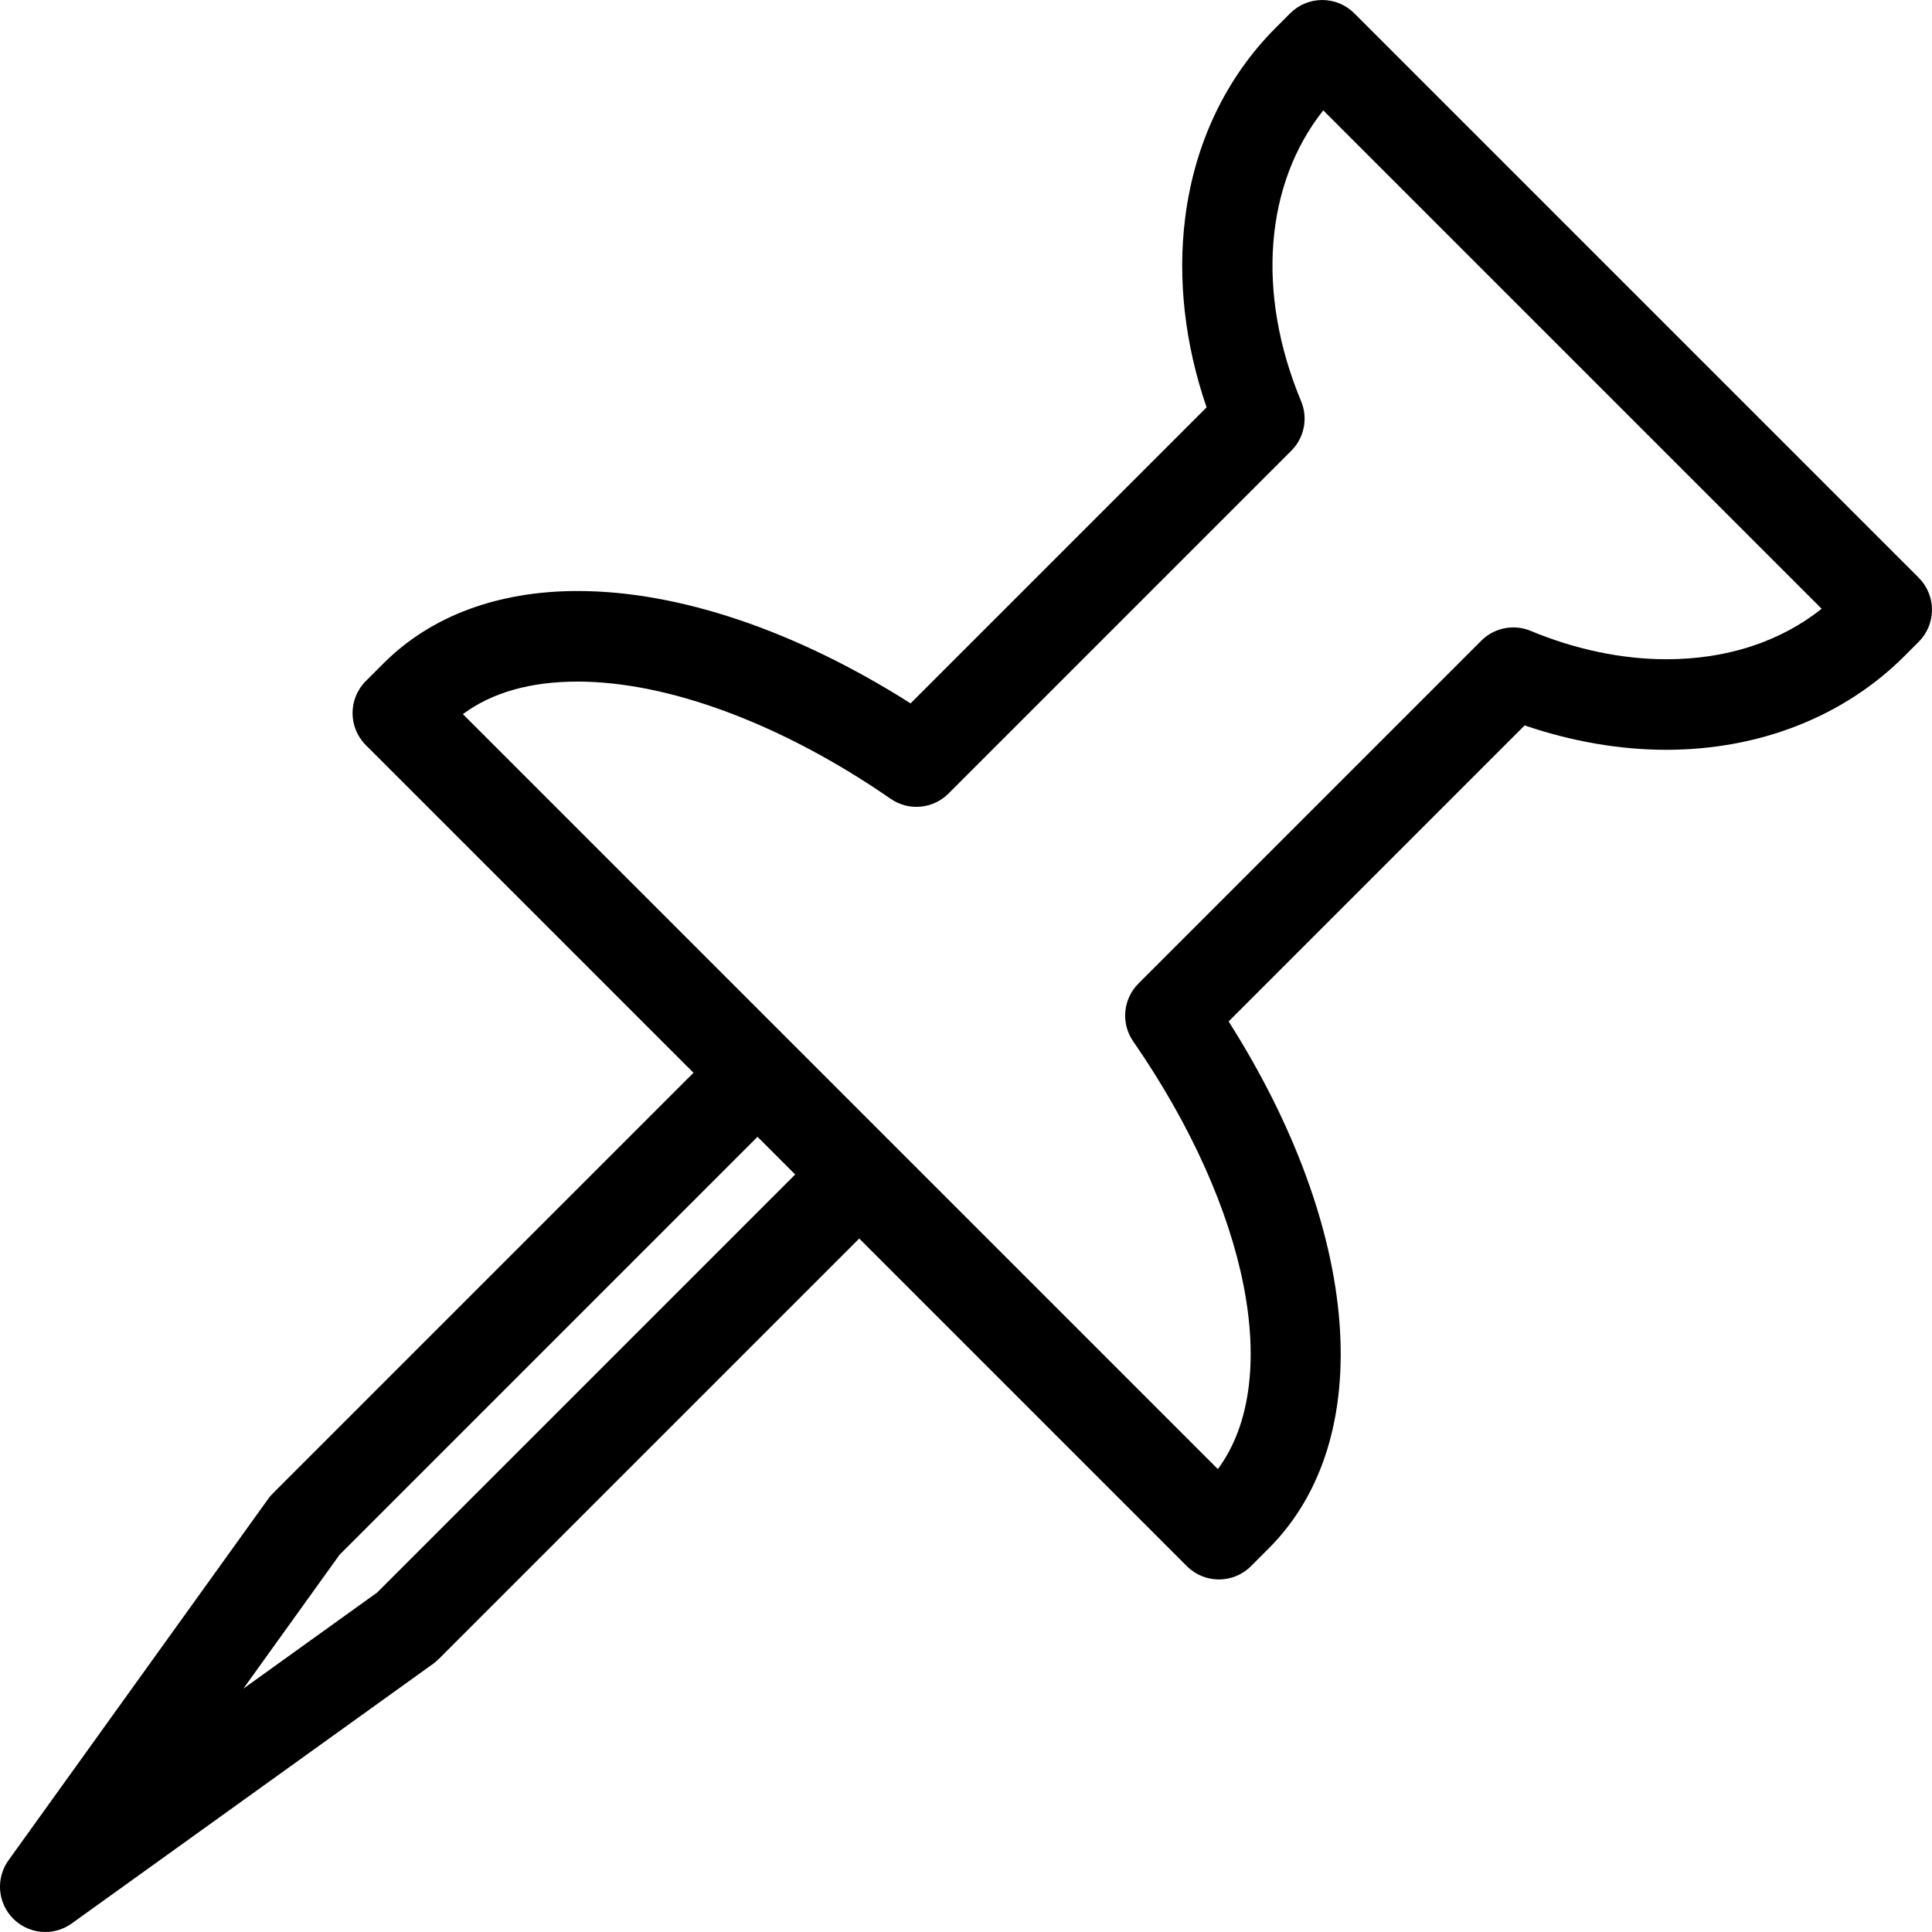 <svg xmlns="http://www.w3.org/2000/svg" version="1.1" xmlns:xlink="http://www.w3.org/1999/xlink" xmlns:svgjs="http://svgjs.com/svgjs" width="512" height="512" x="0" y="0" viewBox="0 0 512 512" style="" xml:space="preserve" class=""><g><path d="m508.485 153.113-149.597-149.596c-2.251-2.25-5.303-3.515-8.486-3.515s-6.235 1.265-8.485 3.516l-3.782 3.783c-13.262 13.263-21.583 30.728-24.061 50.508-2.034 16.232-.068 33.419 5.686 50.146l-78.448 78.447c-30.335-19.259-61.369-29.777-88.244-29.777-21.102 0-38.873 6.617-51.392 19.135l-4.73 4.73c-4.686 4.687-4.686 12.284 0 16.971l86.833 86.833-111.458 111.458c-.459.46-.881.956-1.26 1.483l-68.806 95.761c-3.43 4.773-2.897 11.33 1.26 15.487 2.323 2.323 5.396 3.515 8.489 3.515 2.44 0 4.892-.742 6.998-2.255l95.764-68.803c.528-.379 1.024-.801 1.483-1.26l111.457-111.457 86.834 86.834c2.343 2.343 5.415 3.515 8.485 3.515 3.071 0 6.142-1.172 8.485-3.515l4.73-4.73c28.999-28.999 24.494-84.297-10.642-139.636l78.452-78.452c12.388 4.246 25.217 6.468 37.53 6.468 24.686 0 47.103-8.821 63.117-24.838l3.785-3.784c2.251-2.25 3.516-5.303 3.516-8.485.002-3.183-1.262-6.236-3.513-8.487zm-408.516 268.907-35.479 25.49 25.491-35.478 110.767-110.767 9.987 9.987zm341.613-247.313c-11.716 0-24.134-2.597-35.913-7.51-4.489-1.874-9.666-.851-13.105 2.589l-90.871 90.871c-4.099 4.099-4.682 10.542-1.385 15.31 30.913 44.71 39.626 90.135 22.438 113.354l-200.07-200.069c7.706-5.728 17.901-8.626 30.392-8.626 24.17 0 54.411 11.324 82.968 31.069 4.768 3.297 11.21 2.714 15.31-1.385l90.871-90.871c3.439-3.44 4.462-8.616 2.59-13.105-11.967-28.688-9.613-57.555 5.868-77.089l132.086 132.085c-11.053 8.774-25.152 13.377-41.179 13.377z" fill="#000000" data-original="#000000" class="" style=""></path></g></svg>
